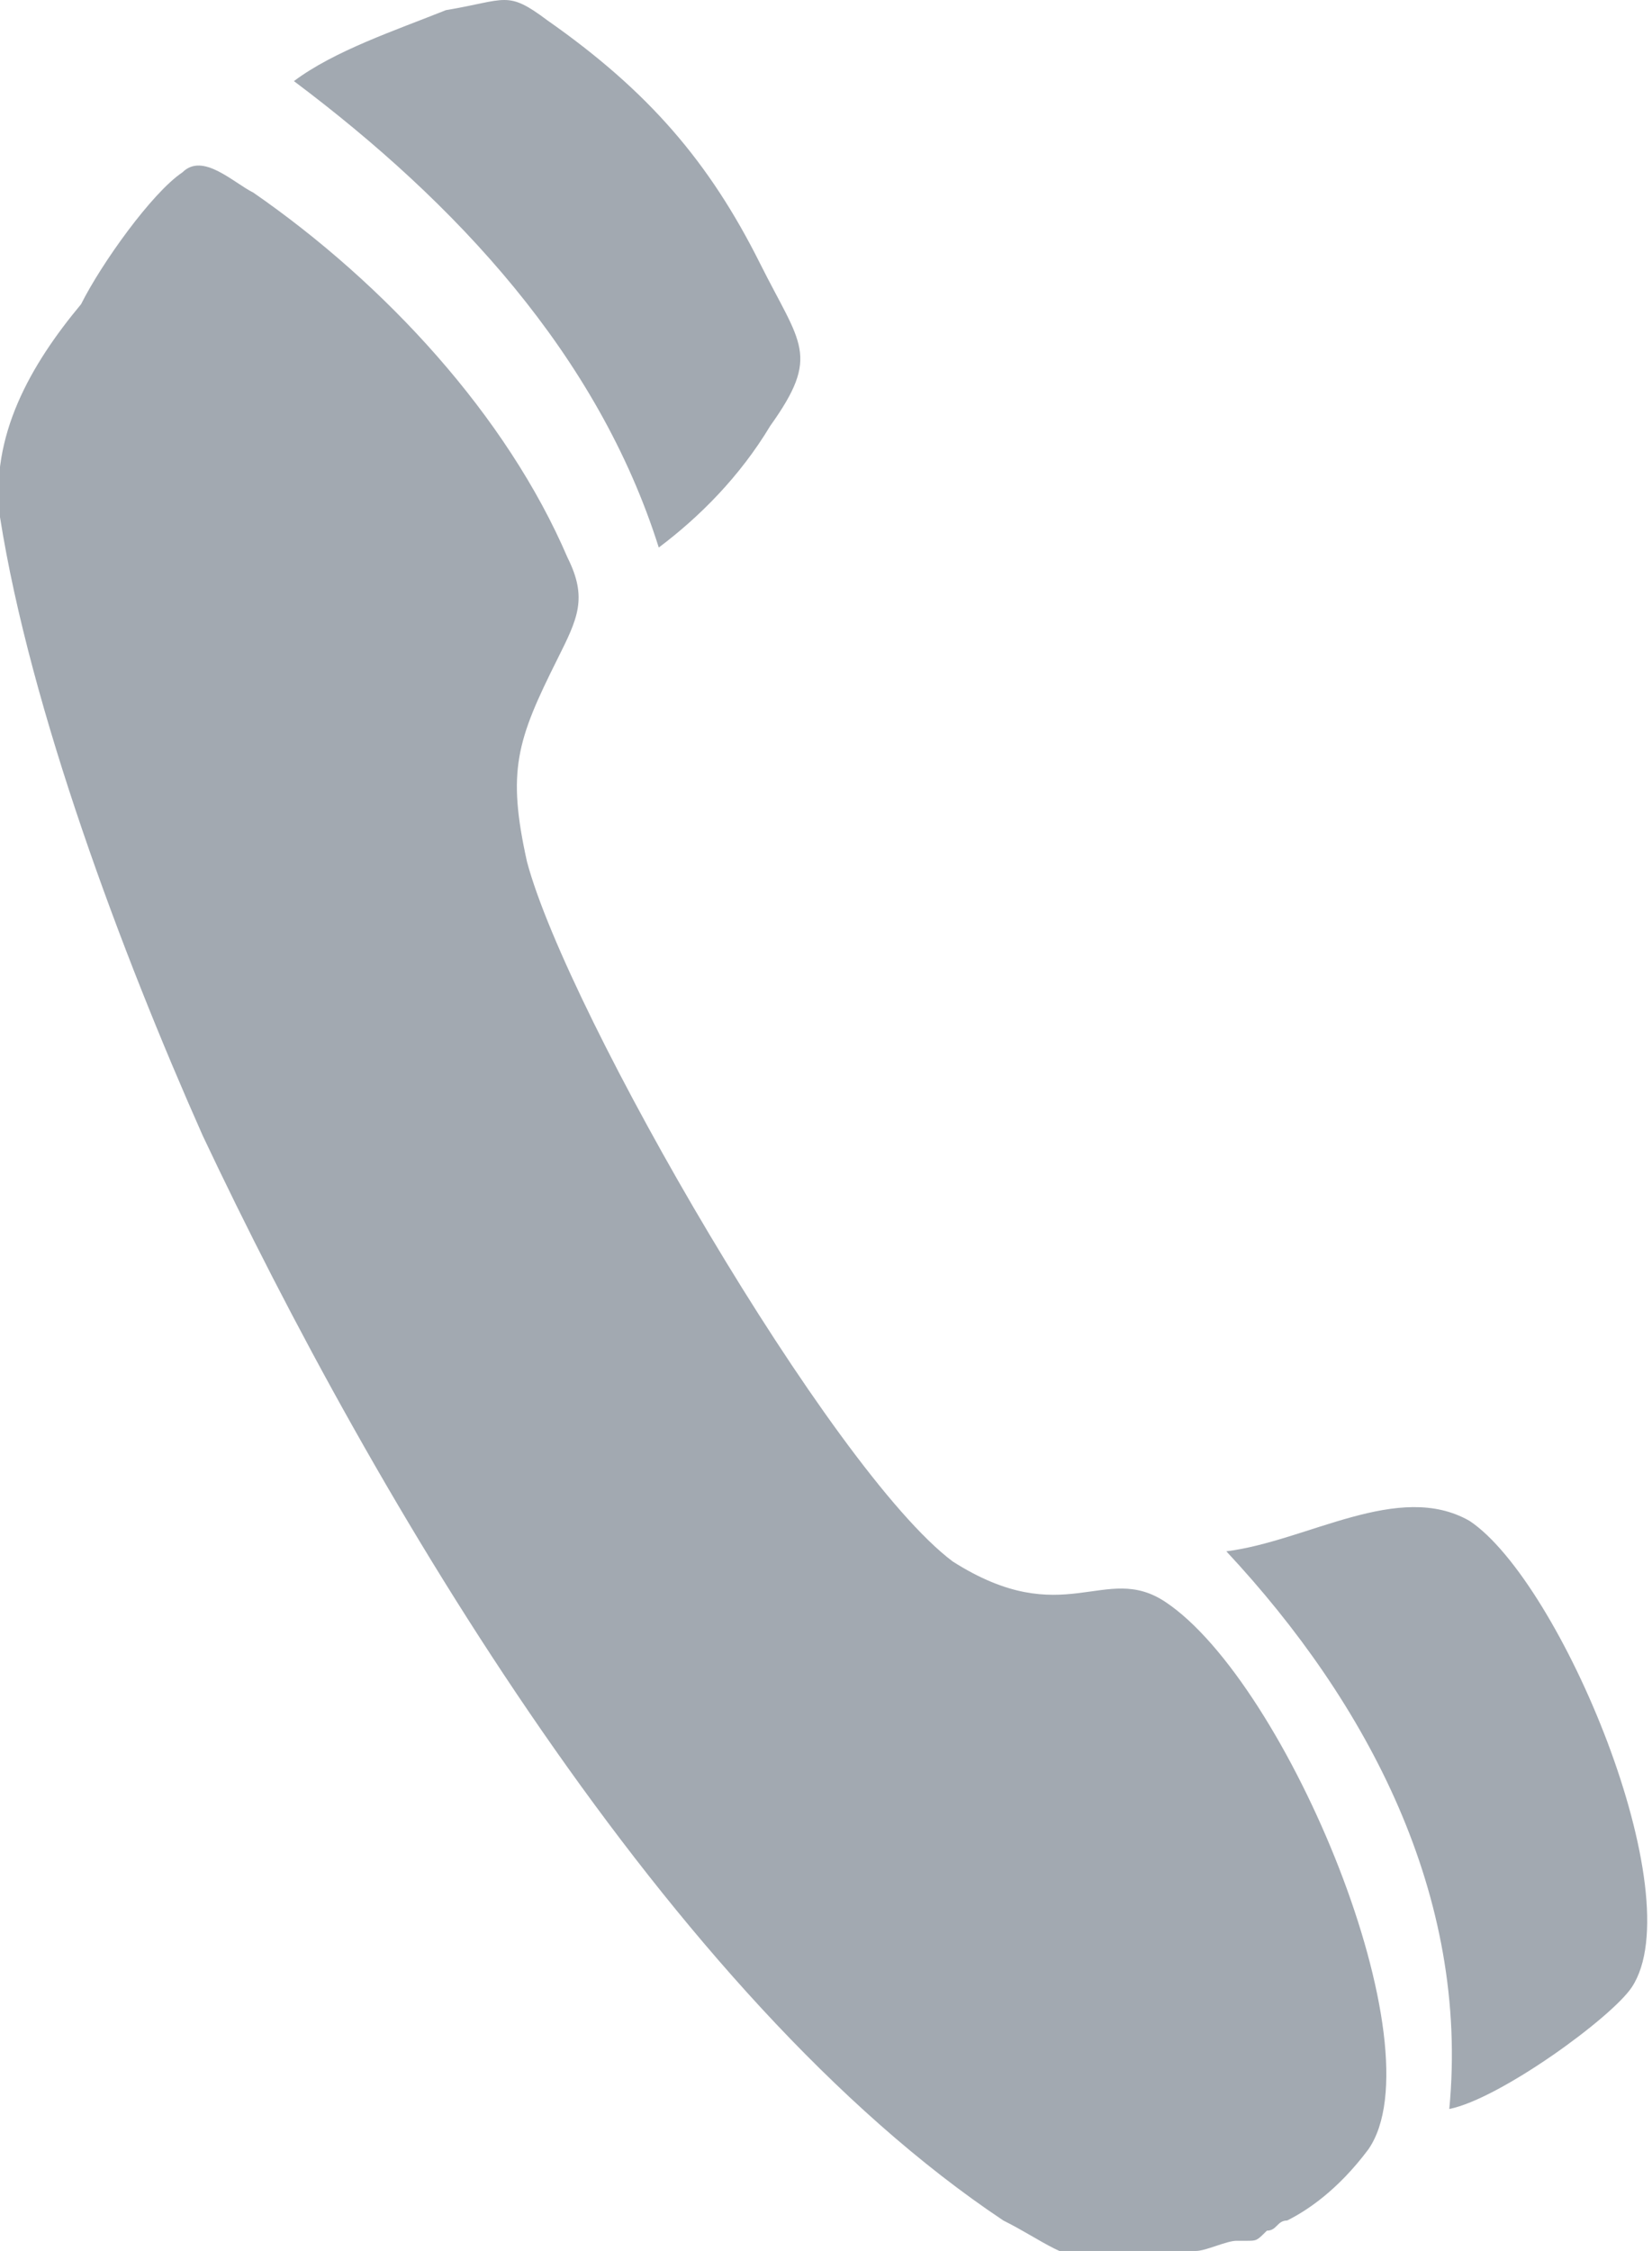 <?xml version="1.0" encoding="utf-8"?>
<!-- Generator: Adobe Illustrator 18.0.0, SVG Export Plug-In . SVG Version: 6.00 Build 0)  -->
<!DOCTYPE svg PUBLIC "-//W3C//DTD SVG 1.1//EN" "http://www.w3.org/Graphics/SVG/1.1/DTD/svg11.dtd">
<svg version="1.1" id="Camada_1" xmlns="http://www.w3.org/2000/svg" xmlns:xlink="http://www.w3.org/1999/xlink" x="0px" y="0px"
	 viewBox="0 0 16.3 22.2" enable-background="new 0 0 16.3 22.2" xml:space="preserve">
<path fill="#A2A9B1" d="M7.6,4.2c0.5-0.7,0.3-0.8-0.1-1.6C7,1.6,6.4,0.9,5.4,0.2C5-0.1,5,0,4.4,0.1C3.9,0.3,3.3,0.5,2.9,0.8
	c1.6,1.2,3,2.7,3.6,4.6C6.9,5.1,7.3,4.7,7.6,4.2z"/>
<path fill="#A2A9B1" d="M1.8,1.7c-0.3,0.2-0.8,0.9-1,1.3C0.3,3.6-0.1,4.3,0,5.1C0.3,7,1.2,9.4,2,11.2c1.7,3.6,4.6,8.5,7.9,10.7
	c0.4,0.2,0.6,0.4,1,0.4c0.1,0,0.2,0,0.4,0c0.1,0,0.1,0,0.2,0c0.1,0,0.2,0,0.3-0.1c0.1,0,0.3-0.1,0.4-0.1c0,0,0.1,0,0.1,0
	c0.1,0,0.1,0,0.2-0.1c0.1,0,0.1-0.1,0.2-0.1c0.2-0.1,0.5-0.3,0.8-0.7c0.7-1-0.8-4.6-2-5.4c-0.6-0.4-1,0.3-2.1-0.4
	C8.2,14.5,5.6,10,5.2,8.5C5,7.6,5.1,7.3,5.5,6.5c0.2-0.4,0.3-0.6,0.1-1C5,4.1,3.8,2.8,2.5,1.9C2.3,1.8,2,1.5,1.8,1.7z"/>
<path fill="#A2A9B1" d="M14.3,20.8c0.5-0.1,1.6-0.9,1.8-1.2c0.6-0.9-0.7-4-1.6-4.6c-0.7-0.4-1.6,0.2-2.4,0.3
	C13.5,16.8,14.5,18.7,14.3,20.8z"/>
</svg>
